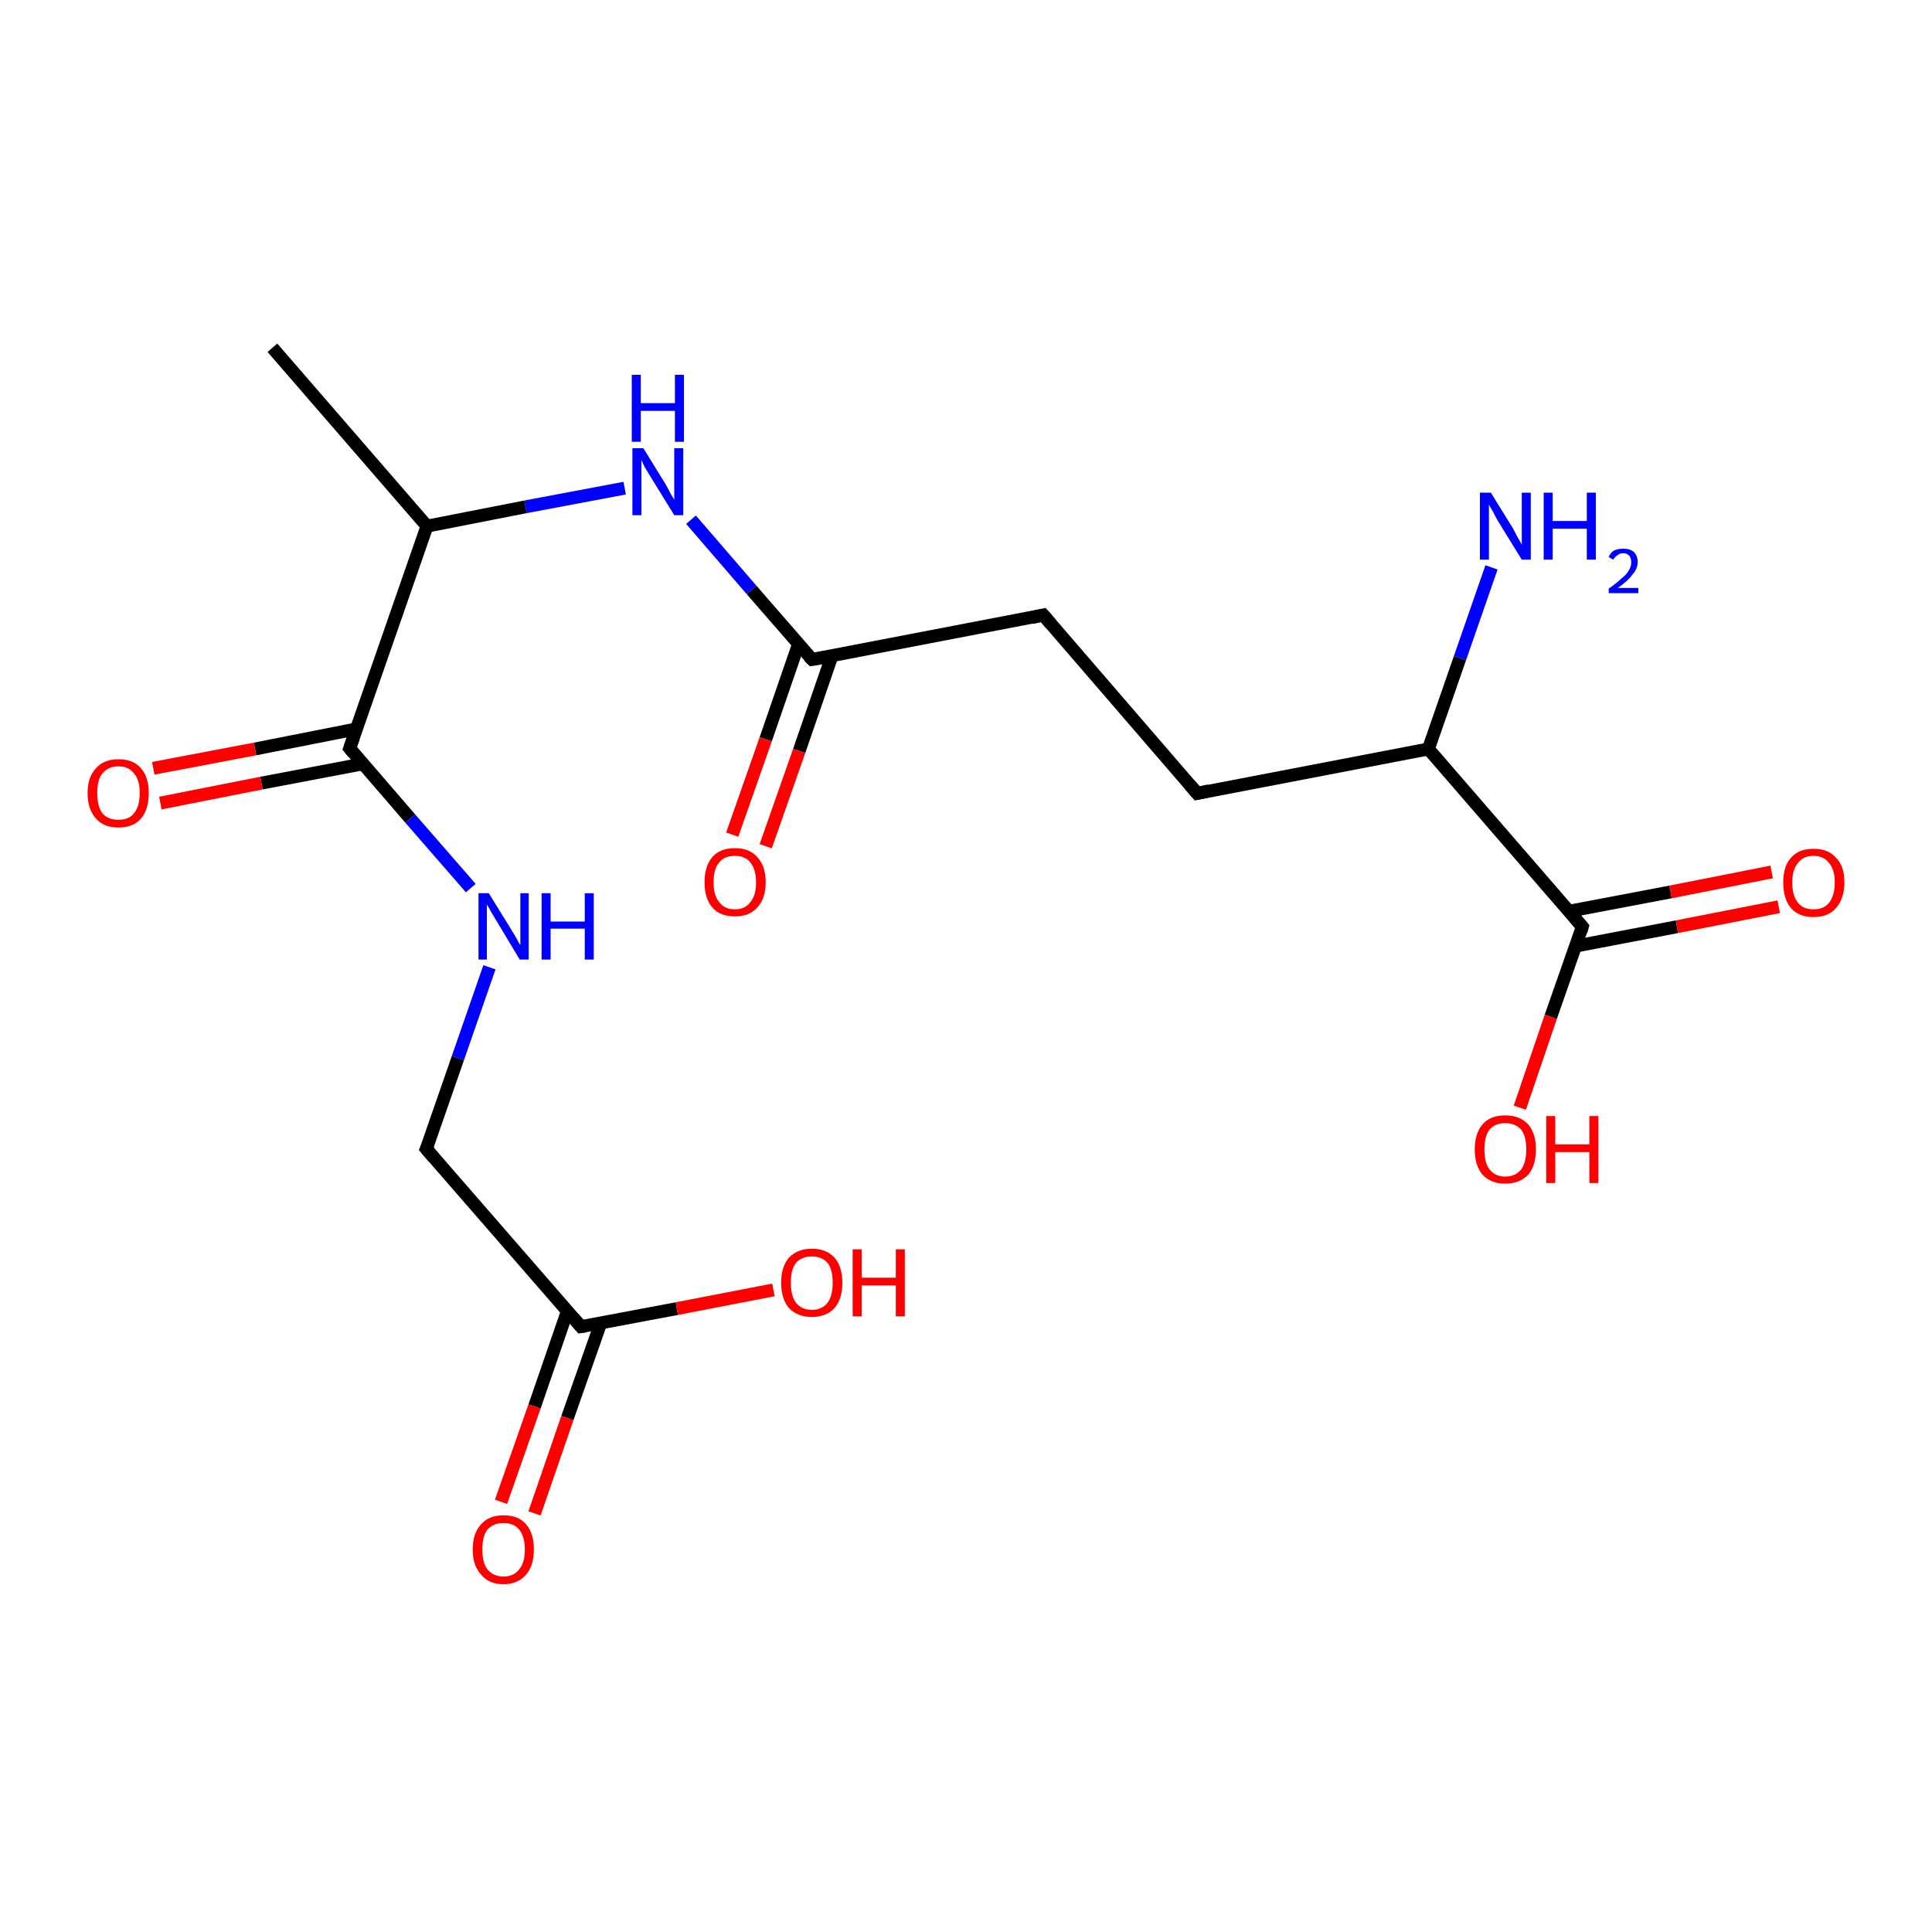 <?xml version='1.0' encoding='iso-8859-1'?>
<svg version='1.1' baseProfile='full'
              xmlns='http://www.w3.org/2000/svg'
                      xmlns:rdkit='http://www.rdkit.org/xml'
                      xmlns:xlink='http://www.w3.org/1999/xlink'
                  xml:space='preserve'
width='300px' height='300px' viewBox='0 0 300 300'>
<!-- END OF HEADER -->
<rect style='opacity:1.0;fill:#FFFFFF;stroke:none' width='300.0' height='300.0' x='0.0' y='0.0'> </rect>
<path class='bond-0 atom-0 atom-1' d='M 231.6,88.1 L 226.7,102.2' style='fill:none;fill-rule:evenodd;stroke:#0000FF;stroke-width:2.0px;stroke-linecap:butt;stroke-linejoin:miter;stroke-opacity:1' />
<path class='bond-0 atom-0 atom-1' d='M 226.7,102.2 L 221.8,116.3' style='fill:none;fill-rule:evenodd;stroke:#000000;stroke-width:2.0px;stroke-linecap:butt;stroke-linejoin:miter;stroke-opacity:1' />
<path class='bond-1 atom-1 atom-2' d='M 221.8,116.3 L 185.9,123.2' style='fill:none;fill-rule:evenodd;stroke:#000000;stroke-width:2.0px;stroke-linecap:butt;stroke-linejoin:miter;stroke-opacity:1' />
<path class='bond-2 atom-2 atom-3' d='M 185.9,123.2 L 162.0,95.5' style='fill:none;fill-rule:evenodd;stroke:#000000;stroke-width:2.0px;stroke-linecap:butt;stroke-linejoin:miter;stroke-opacity:1' />
<path class='bond-3 atom-3 atom-4' d='M 162.0,95.5 L 126.1,102.4' style='fill:none;fill-rule:evenodd;stroke:#000000;stroke-width:2.0px;stroke-linecap:butt;stroke-linejoin:miter;stroke-opacity:1' />
<path class='bond-4 atom-4 atom-5' d='M 124.0,100.0 L 118.9,114.8' style='fill:none;fill-rule:evenodd;stroke:#000000;stroke-width:2.0px;stroke-linecap:butt;stroke-linejoin:miter;stroke-opacity:1' />
<path class='bond-4 atom-4 atom-5' d='M 118.9,114.8 L 113.7,129.6' style='fill:none;fill-rule:evenodd;stroke:#FF0000;stroke-width:2.0px;stroke-linecap:butt;stroke-linejoin:miter;stroke-opacity:1' />
<path class='bond-4 atom-4 atom-5' d='M 129.2,101.8 L 124.1,116.6' style='fill:none;fill-rule:evenodd;stroke:#000000;stroke-width:2.0px;stroke-linecap:butt;stroke-linejoin:miter;stroke-opacity:1' />
<path class='bond-4 atom-4 atom-5' d='M 124.1,116.6 L 118.9,131.4' style='fill:none;fill-rule:evenodd;stroke:#FF0000;stroke-width:2.0px;stroke-linecap:butt;stroke-linejoin:miter;stroke-opacity:1' />
<path class='bond-5 atom-4 atom-6' d='M 126.1,102.4 L 116.7,91.6' style='fill:none;fill-rule:evenodd;stroke:#000000;stroke-width:2.0px;stroke-linecap:butt;stroke-linejoin:miter;stroke-opacity:1' />
<path class='bond-5 atom-4 atom-6' d='M 116.7,91.6 L 107.3,80.7' style='fill:none;fill-rule:evenodd;stroke:#0000FF;stroke-width:2.0px;stroke-linecap:butt;stroke-linejoin:miter;stroke-opacity:1' />
<path class='bond-6 atom-6 atom-7' d='M 97.0,75.8 L 81.6,78.7' style='fill:none;fill-rule:evenodd;stroke:#0000FF;stroke-width:2.0px;stroke-linecap:butt;stroke-linejoin:miter;stroke-opacity:1' />
<path class='bond-6 atom-6 atom-7' d='M 81.6,78.7 L 66.3,81.7' style='fill:none;fill-rule:evenodd;stroke:#000000;stroke-width:2.0px;stroke-linecap:butt;stroke-linejoin:miter;stroke-opacity:1' />
<path class='bond-7 atom-7 atom-8' d='M 66.3,81.7 L 54.3,116.2' style='fill:none;fill-rule:evenodd;stroke:#000000;stroke-width:2.0px;stroke-linecap:butt;stroke-linejoin:miter;stroke-opacity:1' />
<path class='bond-8 atom-8 atom-9' d='M 54.3,116.2 L 63.7,127.1' style='fill:none;fill-rule:evenodd;stroke:#000000;stroke-width:2.0px;stroke-linecap:butt;stroke-linejoin:miter;stroke-opacity:1' />
<path class='bond-8 atom-8 atom-9' d='M 63.7,127.1 L 73.1,137.9' style='fill:none;fill-rule:evenodd;stroke:#0000FF;stroke-width:2.0px;stroke-linecap:butt;stroke-linejoin:miter;stroke-opacity:1' />
<path class='bond-9 atom-9 atom-10' d='M 76.0,150.2 L 71.1,164.3' style='fill:none;fill-rule:evenodd;stroke:#0000FF;stroke-width:2.0px;stroke-linecap:butt;stroke-linejoin:miter;stroke-opacity:1' />
<path class='bond-9 atom-9 atom-10' d='M 71.1,164.3 L 66.2,178.4' style='fill:none;fill-rule:evenodd;stroke:#000000;stroke-width:2.0px;stroke-linecap:butt;stroke-linejoin:miter;stroke-opacity:1' />
<path class='bond-10 atom-10 atom-11' d='M 66.2,178.4 L 90.2,206.0' style='fill:none;fill-rule:evenodd;stroke:#000000;stroke-width:2.0px;stroke-linecap:butt;stroke-linejoin:miter;stroke-opacity:1' />
<path class='bond-11 atom-11 atom-12' d='M 88.1,203.6 L 83.0,218.4' style='fill:none;fill-rule:evenodd;stroke:#000000;stroke-width:2.0px;stroke-linecap:butt;stroke-linejoin:miter;stroke-opacity:1' />
<path class='bond-11 atom-11 atom-12' d='M 83.0,218.4 L 77.8,233.2' style='fill:none;fill-rule:evenodd;stroke:#FF0000;stroke-width:2.0px;stroke-linecap:butt;stroke-linejoin:miter;stroke-opacity:1' />
<path class='bond-11 atom-11 atom-12' d='M 93.3,205.4 L 88.1,220.2' style='fill:none;fill-rule:evenodd;stroke:#000000;stroke-width:2.0px;stroke-linecap:butt;stroke-linejoin:miter;stroke-opacity:1' />
<path class='bond-11 atom-11 atom-12' d='M 88.1,220.2 L 83.0,235.0' style='fill:none;fill-rule:evenodd;stroke:#FF0000;stroke-width:2.0px;stroke-linecap:butt;stroke-linejoin:miter;stroke-opacity:1' />
<path class='bond-12 atom-11 atom-13' d='M 90.2,206.0 L 105.1,203.2' style='fill:none;fill-rule:evenodd;stroke:#000000;stroke-width:2.0px;stroke-linecap:butt;stroke-linejoin:miter;stroke-opacity:1' />
<path class='bond-12 atom-11 atom-13' d='M 105.1,203.2 L 120.1,200.3' style='fill:none;fill-rule:evenodd;stroke:#FF0000;stroke-width:2.0px;stroke-linecap:butt;stroke-linejoin:miter;stroke-opacity:1' />
<path class='bond-13 atom-8 atom-14' d='M 55.3,113.2 L 39.6,116.3' style='fill:none;fill-rule:evenodd;stroke:#000000;stroke-width:2.0px;stroke-linecap:butt;stroke-linejoin:miter;stroke-opacity:1' />
<path class='bond-13 atom-8 atom-14' d='M 39.6,116.3 L 23.8,119.3' style='fill:none;fill-rule:evenodd;stroke:#FF0000;stroke-width:2.0px;stroke-linecap:butt;stroke-linejoin:miter;stroke-opacity:1' />
<path class='bond-13 atom-8 atom-14' d='M 56.4,118.6 L 40.6,121.6' style='fill:none;fill-rule:evenodd;stroke:#000000;stroke-width:2.0px;stroke-linecap:butt;stroke-linejoin:miter;stroke-opacity:1' />
<path class='bond-13 atom-8 atom-14' d='M 40.6,121.6 L 24.9,124.7' style='fill:none;fill-rule:evenodd;stroke:#FF0000;stroke-width:2.0px;stroke-linecap:butt;stroke-linejoin:miter;stroke-opacity:1' />
<path class='bond-14 atom-7 atom-15' d='M 66.3,81.7 L 42.3,54.0' style='fill:none;fill-rule:evenodd;stroke:#000000;stroke-width:2.0px;stroke-linecap:butt;stroke-linejoin:miter;stroke-opacity:1' />
<path class='bond-15 atom-1 atom-16' d='M 221.8,116.3 L 245.7,143.9' style='fill:none;fill-rule:evenodd;stroke:#000000;stroke-width:2.0px;stroke-linecap:butt;stroke-linejoin:miter;stroke-opacity:1' />
<path class='bond-16 atom-16 atom-17' d='M 244.7,146.9 L 260.4,143.9' style='fill:none;fill-rule:evenodd;stroke:#000000;stroke-width:2.0px;stroke-linecap:butt;stroke-linejoin:miter;stroke-opacity:1' />
<path class='bond-16 atom-16 atom-17' d='M 260.4,143.9 L 276.2,140.8' style='fill:none;fill-rule:evenodd;stroke:#FF0000;stroke-width:2.0px;stroke-linecap:butt;stroke-linejoin:miter;stroke-opacity:1' />
<path class='bond-16 atom-16 atom-17' d='M 243.6,141.5 L 259.4,138.5' style='fill:none;fill-rule:evenodd;stroke:#000000;stroke-width:2.0px;stroke-linecap:butt;stroke-linejoin:miter;stroke-opacity:1' />
<path class='bond-16 atom-16 atom-17' d='M 259.4,138.5 L 275.1,135.4' style='fill:none;fill-rule:evenodd;stroke:#FF0000;stroke-width:2.0px;stroke-linecap:butt;stroke-linejoin:miter;stroke-opacity:1' />
<path class='bond-17 atom-16 atom-18' d='M 245.7,143.9 L 240.8,157.9' style='fill:none;fill-rule:evenodd;stroke:#000000;stroke-width:2.0px;stroke-linecap:butt;stroke-linejoin:miter;stroke-opacity:1' />
<path class='bond-17 atom-16 atom-18' d='M 240.8,157.9 L 236.0,172.0' style='fill:none;fill-rule:evenodd;stroke:#FF0000;stroke-width:2.0px;stroke-linecap:butt;stroke-linejoin:miter;stroke-opacity:1' />
<path d='M 187.7,122.8 L 185.9,123.2 L 184.7,121.8' style='fill:none;stroke:#000000;stroke-width:2.0px;stroke-linecap:butt;stroke-linejoin:miter;stroke-opacity:1;' />
<path d='M 163.2,96.9 L 162.0,95.5 L 160.2,95.9' style='fill:none;stroke:#000000;stroke-width:2.0px;stroke-linecap:butt;stroke-linejoin:miter;stroke-opacity:1;' />
<path d='M 127.9,102.1 L 126.1,102.4 L 125.6,101.9' style='fill:none;stroke:#000000;stroke-width:2.0px;stroke-linecap:butt;stroke-linejoin:miter;stroke-opacity:1;' />
<path d='M 54.9,114.5 L 54.3,116.2 L 54.8,116.8' style='fill:none;stroke:#000000;stroke-width:2.0px;stroke-linecap:butt;stroke-linejoin:miter;stroke-opacity:1;' />
<path d='M 66.5,177.7 L 66.2,178.4 L 67.4,179.8' style='fill:none;stroke:#000000;stroke-width:2.0px;stroke-linecap:butt;stroke-linejoin:miter;stroke-opacity:1;' />
<path d='M 89.0,204.6 L 90.2,206.0 L 90.9,205.9' style='fill:none;stroke:#000000;stroke-width:2.0px;stroke-linecap:butt;stroke-linejoin:miter;stroke-opacity:1;' />
<path d='M 244.5,142.5 L 245.7,143.9 L 245.5,144.6' style='fill:none;stroke:#000000;stroke-width:2.0px;stroke-linecap:butt;stroke-linejoin:miter;stroke-opacity:1;' />
<path class='atom-0' d='M 231.5 76.5
L 234.9 82.0
Q 235.2 82.6, 235.7 83.5
Q 236.3 84.5, 236.3 84.6
L 236.3 76.5
L 237.7 76.5
L 237.7 86.9
L 236.3 86.9
L 232.6 80.9
Q 232.2 80.2, 231.8 79.4
Q 231.3 78.6, 231.2 78.3
L 231.2 86.9
L 229.8 86.9
L 229.8 76.5
L 231.5 76.5
' fill='#0000FF'/>
<path class='atom-0' d='M 239.7 76.5
L 241.1 76.5
L 241.1 80.9
L 246.4 80.9
L 246.4 76.5
L 247.8 76.5
L 247.8 86.9
L 246.4 86.9
L 246.4 82.1
L 241.1 82.1
L 241.1 86.9
L 239.7 86.9
L 239.7 76.5
' fill='#0000FF'/>
<path class='atom-0' d='M 249.8 86.5
Q 250.0 85.9, 250.6 85.5
Q 251.2 85.2, 252.1 85.2
Q 253.1 85.2, 253.7 85.7
Q 254.3 86.3, 254.3 87.3
Q 254.3 88.3, 253.5 89.2
Q 252.8 90.2, 251.2 91.3
L 254.4 91.3
L 254.4 92.1
L 249.8 92.1
L 249.8 91.4
Q 251.1 90.5, 251.8 89.8
Q 252.6 89.2, 252.9 88.6
Q 253.3 88.0, 253.3 87.3
Q 253.3 86.7, 253.0 86.3
Q 252.6 85.9, 252.1 85.9
Q 251.5 85.9, 251.2 86.2
Q 250.8 86.4, 250.5 86.9
L 249.8 86.5
' fill='#0000FF'/>
<path class='atom-5' d='M 109.4 137.0
Q 109.4 134.5, 110.6 133.1
Q 111.8 131.7, 114.1 131.7
Q 116.4 131.7, 117.6 133.1
Q 118.9 134.5, 118.9 137.0
Q 118.9 139.5, 117.6 140.9
Q 116.4 142.3, 114.1 142.3
Q 111.8 142.3, 110.6 140.9
Q 109.4 139.5, 109.4 137.0
M 114.1 141.2
Q 115.7 141.2, 116.5 140.1
Q 117.4 139.1, 117.4 137.0
Q 117.4 135.0, 116.5 133.9
Q 115.7 132.9, 114.1 132.9
Q 112.5 132.9, 111.7 133.9
Q 110.8 134.9, 110.8 137.0
Q 110.8 139.1, 111.7 140.1
Q 112.5 141.2, 114.1 141.2
' fill='#FF0000'/>
<path class='atom-6' d='M 99.9 69.6
L 103.3 75.1
Q 103.6 75.6, 104.1 76.6
Q 104.7 77.6, 104.7 77.6
L 104.7 69.6
L 106.1 69.6
L 106.1 80.0
L 104.7 80.0
L 101.0 74.0
Q 100.6 73.3, 100.1 72.5
Q 99.7 71.7, 99.6 71.4
L 99.6 80.0
L 98.2 80.0
L 98.2 69.6
L 99.9 69.6
' fill='#0000FF'/>
<path class='atom-6' d='M 98.1 58.2
L 99.5 58.2
L 99.5 62.6
L 104.8 62.6
L 104.8 58.2
L 106.2 58.2
L 106.2 68.6
L 104.8 68.6
L 104.8 63.8
L 99.5 63.8
L 99.5 68.6
L 98.1 68.6
L 98.1 58.2
' fill='#0000FF'/>
<path class='atom-9' d='M 75.9 138.7
L 79.3 144.2
Q 79.6 144.7, 80.2 145.7
Q 80.7 146.7, 80.8 146.7
L 80.8 138.7
L 82.1 138.7
L 82.1 149.0
L 80.7 149.0
L 77.1 143.0
Q 76.7 142.3, 76.2 141.5
Q 75.8 140.7, 75.6 140.5
L 75.6 149.0
L 74.3 149.0
L 74.3 138.7
L 75.9 138.7
' fill='#0000FF'/>
<path class='atom-9' d='M 84.1 138.7
L 85.5 138.7
L 85.5 143.1
L 90.8 143.1
L 90.8 138.7
L 92.2 138.7
L 92.2 149.0
L 90.8 149.0
L 90.8 144.2
L 85.5 144.2
L 85.5 149.0
L 84.1 149.0
L 84.1 138.7
' fill='#0000FF'/>
<path class='atom-12' d='M 73.4 240.6
Q 73.4 238.1, 74.7 236.7
Q 75.9 235.3, 78.2 235.3
Q 80.5 235.3, 81.7 236.7
Q 82.9 238.1, 82.9 240.6
Q 82.9 243.1, 81.7 244.5
Q 80.4 246.0, 78.2 246.0
Q 75.9 246.0, 74.7 244.5
Q 73.4 243.1, 73.4 240.6
M 78.2 244.8
Q 79.8 244.8, 80.6 243.7
Q 81.5 242.7, 81.5 240.6
Q 81.5 238.6, 80.6 237.5
Q 79.8 236.5, 78.2 236.5
Q 76.6 236.5, 75.7 237.5
Q 74.9 238.5, 74.9 240.6
Q 74.9 242.7, 75.7 243.7
Q 76.6 244.8, 78.2 244.8
' fill='#FF0000'/>
<path class='atom-13' d='M 121.3 199.2
Q 121.3 196.7, 122.5 195.3
Q 123.8 193.9, 126.1 193.9
Q 128.3 193.9, 129.6 195.3
Q 130.8 196.7, 130.8 199.2
Q 130.8 201.7, 129.6 203.1
Q 128.3 204.5, 126.1 204.5
Q 123.8 204.5, 122.5 203.1
Q 121.3 201.7, 121.3 199.2
M 126.1 203.4
Q 127.6 203.4, 128.5 202.3
Q 129.3 201.2, 129.3 199.2
Q 129.3 197.1, 128.5 196.1
Q 127.6 195.1, 126.1 195.1
Q 124.5 195.1, 123.6 196.1
Q 122.8 197.1, 122.8 199.2
Q 122.8 201.2, 123.6 202.3
Q 124.5 203.4, 126.1 203.4
' fill='#FF0000'/>
<path class='atom-13' d='M 132.4 194.0
L 133.8 194.0
L 133.8 198.4
L 139.1 198.4
L 139.1 194.0
L 140.5 194.0
L 140.5 204.4
L 139.1 204.4
L 139.1 199.6
L 133.8 199.6
L 133.8 204.4
L 132.4 204.4
L 132.4 194.0
' fill='#FF0000'/>
<path class='atom-14' d='M 13.6 123.1
Q 13.6 120.7, 14.9 119.3
Q 16.1 117.9, 18.4 117.9
Q 20.7 117.9, 21.9 119.3
Q 23.1 120.7, 23.1 123.1
Q 23.1 125.7, 21.9 127.1
Q 20.7 128.5, 18.4 128.5
Q 16.1 128.5, 14.9 127.1
Q 13.6 125.7, 13.6 123.1
M 18.4 127.3
Q 20.0 127.3, 20.8 126.3
Q 21.7 125.2, 21.7 123.1
Q 21.7 121.1, 20.8 120.1
Q 20.0 119.0, 18.4 119.0
Q 16.8 119.0, 15.9 120.1
Q 15.1 121.1, 15.1 123.1
Q 15.1 125.2, 15.9 126.3
Q 16.8 127.3, 18.4 127.3
' fill='#FF0000'/>
<path class='atom-17' d='M 276.9 137.0
Q 276.9 134.5, 278.1 133.2
Q 279.3 131.8, 281.6 131.8
Q 283.9 131.8, 285.1 133.2
Q 286.4 134.5, 286.4 137.0
Q 286.4 139.5, 285.1 141.0
Q 283.9 142.4, 281.6 142.4
Q 279.3 142.4, 278.1 141.0
Q 276.9 139.6, 276.9 137.0
M 281.6 141.2
Q 283.2 141.2, 284.0 140.2
Q 284.9 139.1, 284.9 137.0
Q 284.9 135.0, 284.0 134.0
Q 283.2 132.9, 281.6 132.9
Q 280.0 132.9, 279.2 134.0
Q 278.3 135.0, 278.3 137.0
Q 278.3 139.1, 279.2 140.2
Q 280.0 141.2, 281.6 141.2
' fill='#FF0000'/>
<path class='atom-18' d='M 229.0 178.5
Q 229.0 176.0, 230.2 174.6
Q 231.4 173.2, 233.7 173.2
Q 236.0 173.2, 237.3 174.6
Q 238.5 176.0, 238.5 178.5
Q 238.5 181.0, 237.3 182.4
Q 236.0 183.8, 233.7 183.8
Q 231.5 183.8, 230.2 182.4
Q 229.0 181.0, 229.0 178.5
M 233.7 182.7
Q 235.3 182.7, 236.2 181.6
Q 237.0 180.5, 237.0 178.5
Q 237.0 176.4, 236.2 175.4
Q 235.3 174.4, 233.7 174.4
Q 232.2 174.4, 231.3 175.4
Q 230.5 176.4, 230.5 178.5
Q 230.5 180.6, 231.3 181.6
Q 232.2 182.7, 233.7 182.7
' fill='#FF0000'/>
<path class='atom-18' d='M 240.1 173.3
L 241.5 173.3
L 241.5 177.7
L 246.8 177.7
L 246.8 173.3
L 248.2 173.3
L 248.2 183.7
L 246.8 183.7
L 246.8 178.9
L 241.5 178.9
L 241.5 183.7
L 240.1 183.7
L 240.1 173.3
' fill='#FF0000'/>
</svg>
